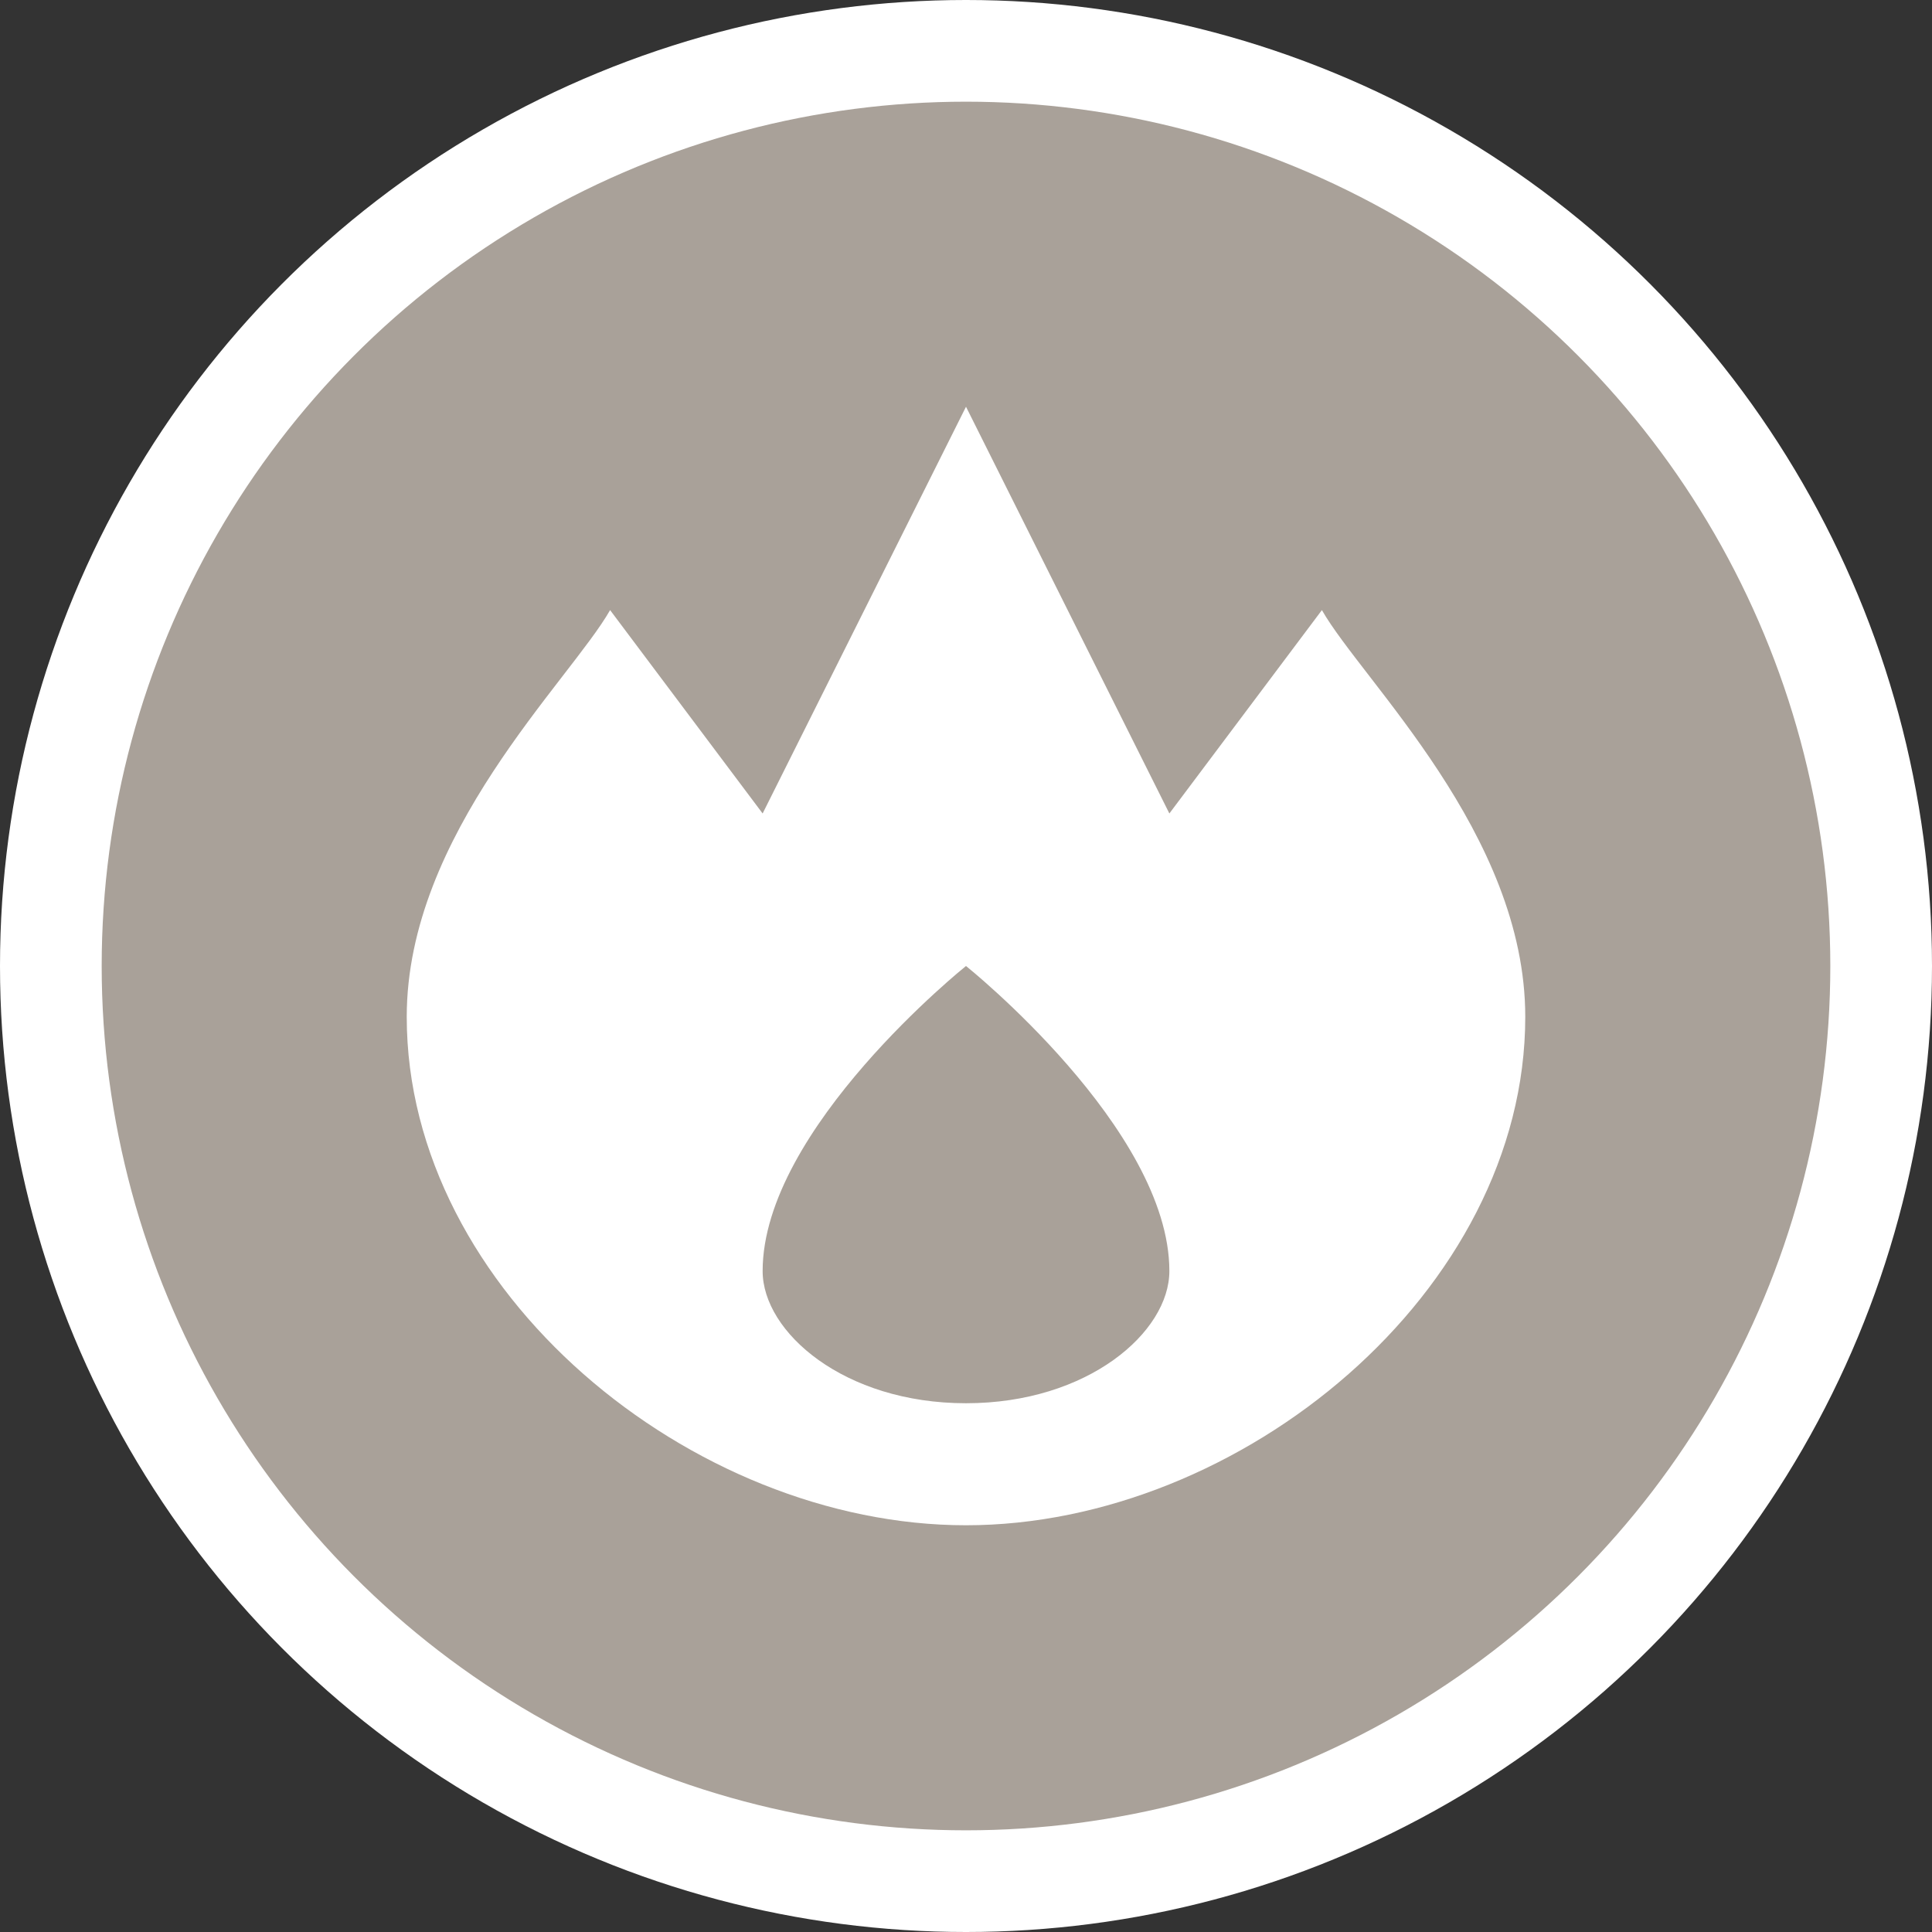 <?xml version="1.0" encoding="utf-8"?>
<!-- Generator: Adobe Illustrator 17.1.0, SVG Export Plug-In . SVG Version: 6.00 Build 0)  -->
<!DOCTYPE svg PUBLIC "-//W3C//DTD SVG 1.1//EN" "http://www.w3.org/Graphics/SVG/1.1/DTD/svg11.dtd">
<svg version="1.1"
	 id="svg2" xmlns:svg="http://www.w3.org/2000/svg" xmlns:cc="http://creativecommons.org/ns#" xmlns:dc="http://purl.org/dc/elements/1.1/" xmlns:rdf="http://www.w3.org/1999/02/22-rdf-syntax-ns#"
	 xmlns="http://www.w3.org/2000/svg" xmlns:xlink="http://www.w3.org/1999/xlink" x="0px" y="0px" width="19px" height="19px"
	 viewBox="0 0 19 19" enable-background="new 0 0 19 19" xml:space="preserve">
<rect x="0" y="0" width="19" height="19" fill="#333333" stroke="none"/>
<ellipse id="ellipse4" fill="#FFFFFF" cx="9.5" cy="9.5" rx="9.5" ry="9.5"/>
<ellipse id="ellipse6" fill="#A9A199" cx="9.5" cy="9.5" rx="8.5" ry="8.5"/>
<g id="g8" transform="translate(4,4)">
	<path id="path10041-3-2" fill="#FFFFFF" d="M5.5,0l-2,4L2,2C1.6,2.7,0,4.2,0,6c0,2.7,2.8,5,5.5,5S11,8.7,11,6c0-1.8-1.6-3.3-2-4
		L7.5,4L5.5,0z M5.5,5.5c0,0,2,1.6,2,3c0,0.6-0.8,1.3-2,1.3s-2-0.7-2-1.3C3.5,7.1,5.5,5.5,5.5,5.5z"/>
</g>
</svg>
